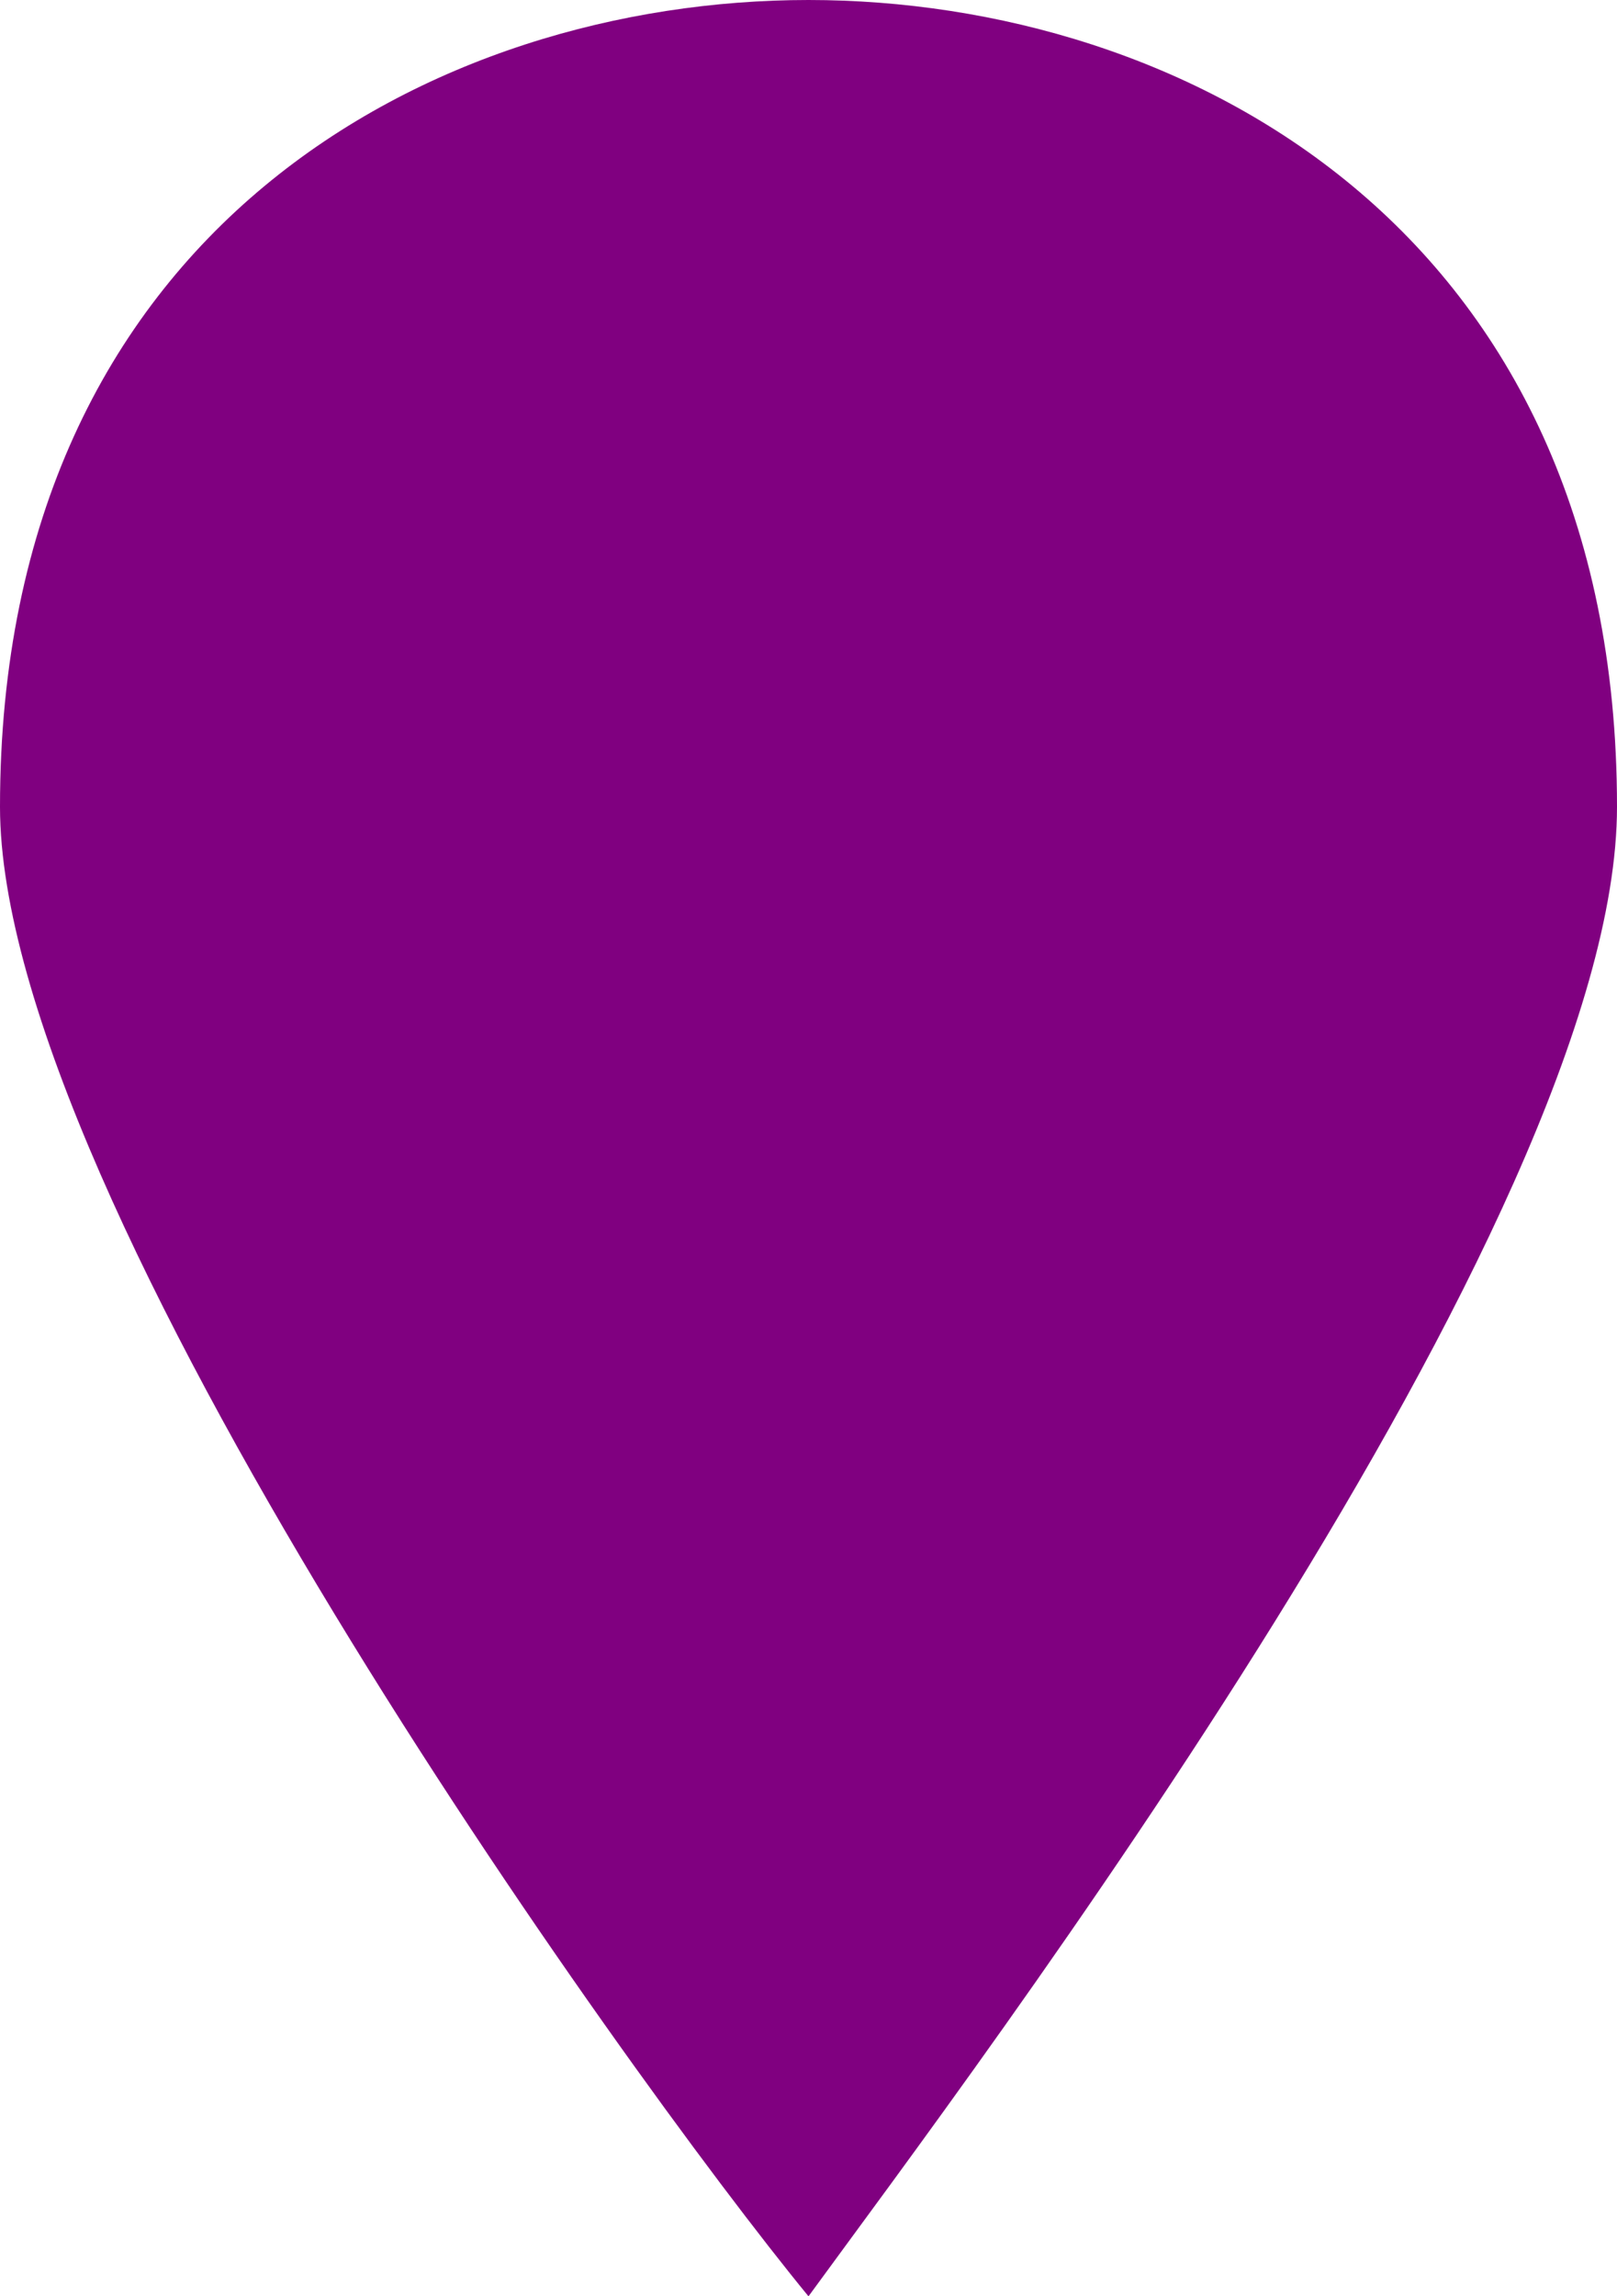 <?xml version="1.0" encoding="UTF-8" standalone="no"?>
<svg
   version="1.1"
   id="svg4619"
   inkscape:version="1.2.2 (1:1.2.2+202212051550+b0a8486541)"
   sodipodi:docname="polygonPoint.svg"
   x="0px"
   y="0px"
   width="71.599"
   height="101.656"
   viewBox="0 0 71.599 101.656"
   xml:space="preserve"
   xmlns:inkscape="http://www.inkscape.org/namespaces/inkscape"
   xmlns:sodipodi="http://sodipodi.sourceforge.net/DTD/sodipodi-0.dtd"
   xmlns="http://www.w3.org/2000/svg"
   xmlns:svg="http://www.w3.org/2000/svg"
   xmlns:rdf="http://www.w3.org/1999/02/22-rdf-syntax-ns#"
   xmlns:cc="http://creativecommons.org/ns#"
   xmlns:dc="http://purl.org/dc/elements/1.1/"><defs
   id="defs6" /><sodipodi:namedview
   inkscape:document-rotation="0"
   pagecolor="#ffffff"
   bordercolor="#666666"
   borderopacity="1"
   objecttolerance="10"
   gridtolerance="10"
   guidetolerance="10"
   inkscape:pageopacity="0"
   inkscape:pageshadow="2"
   inkscape:window-width="1294"
   inkscape:window-height="704"
   id="namedview4"
   showgrid="false"
   inkscape:zoom="5.2333333"
   inkscape:cx="45.477707"
   inkscape:cy="58.566879"
   inkscape:window-x="72"
   inkscape:window-y="27"
   inkscape:window-maximized="1"
   inkscape:current-layer="svg4619"
   inkscape:showpageshadow="2"
   inkscape:pagecheckerboard="0"
   inkscape:deskcolor="#d1d1d1" />
<path
   id="path4133"
   inkscape:connector-curvature="0"
   d="M 35.799,0 C 19.277,0 0,10.074 0,35.717 0,53.117 27.538,91.582 35.799,101.656 43.143,91.582 71.599,54.034 71.599,35.717 71.599,10.074 52.322,0 35.799,0 Z"
   style="fill:#800080;stroke-width:6.785;fill-opacity:1" />
</svg>
